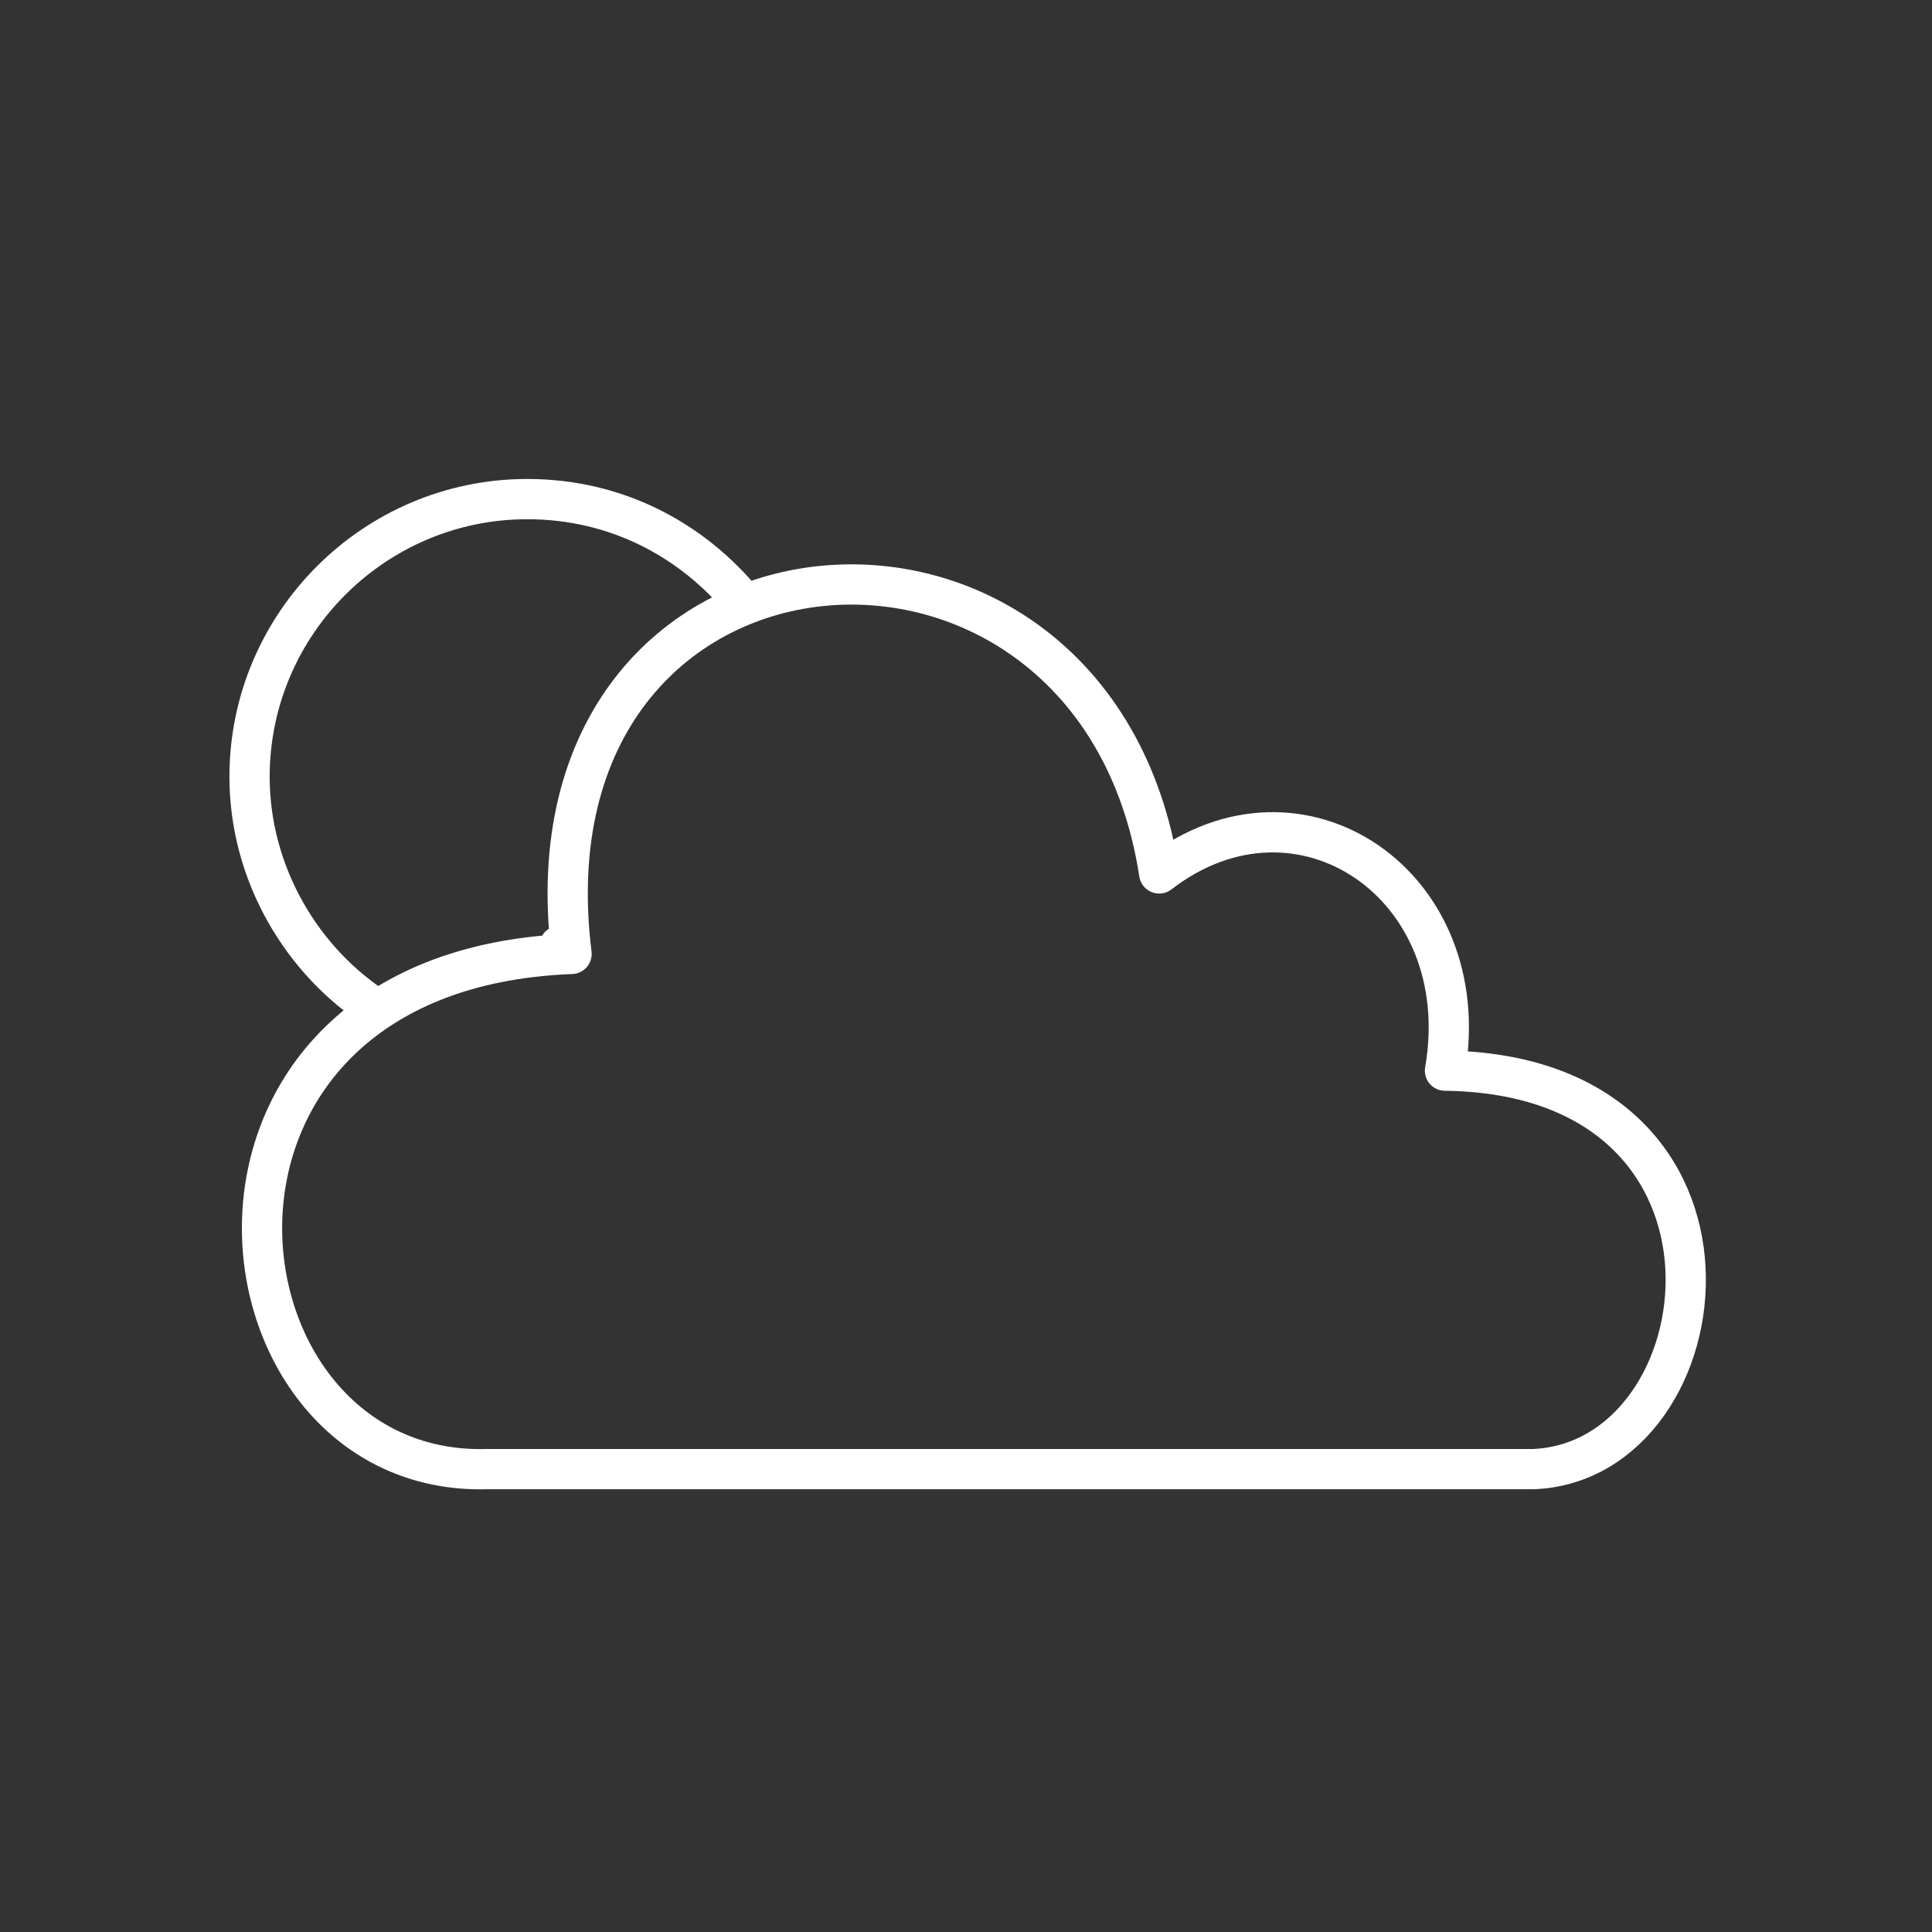 <svg xmlns="http://www.w3.org/2000/svg" viewBox="0 0 48 48">
    <rect x="0" y="0" width="48" height="48" fill="#333333" stroke="none"/>
    <style>
        .a{fill:none;stroke:#FFFFFF;stroke-linecap:round;stroke-linejoin:round}
        .b{fill:none;stroke:#FFFFFF}
    </style>
    <path class="a" d="M14.2,23.7c-1.4-11.3,13-12.4,14.6-2c3.5-2.7,7.9,0.3,7.1,4.9c8.2,0.1,7,9.7,2.2,9.9h-26C5,36.7,3.6,24.1,14.2,23.7l-0.3-0.2"/>
    <path class="b" d="M9.4,25.1c-1.9-1.2-3.2-3.4-3.2-5.8c0-3.8,3.1-6.9,6.9-6.9c2.2,0,4.1,1,5.4,2.6"/>
</svg>